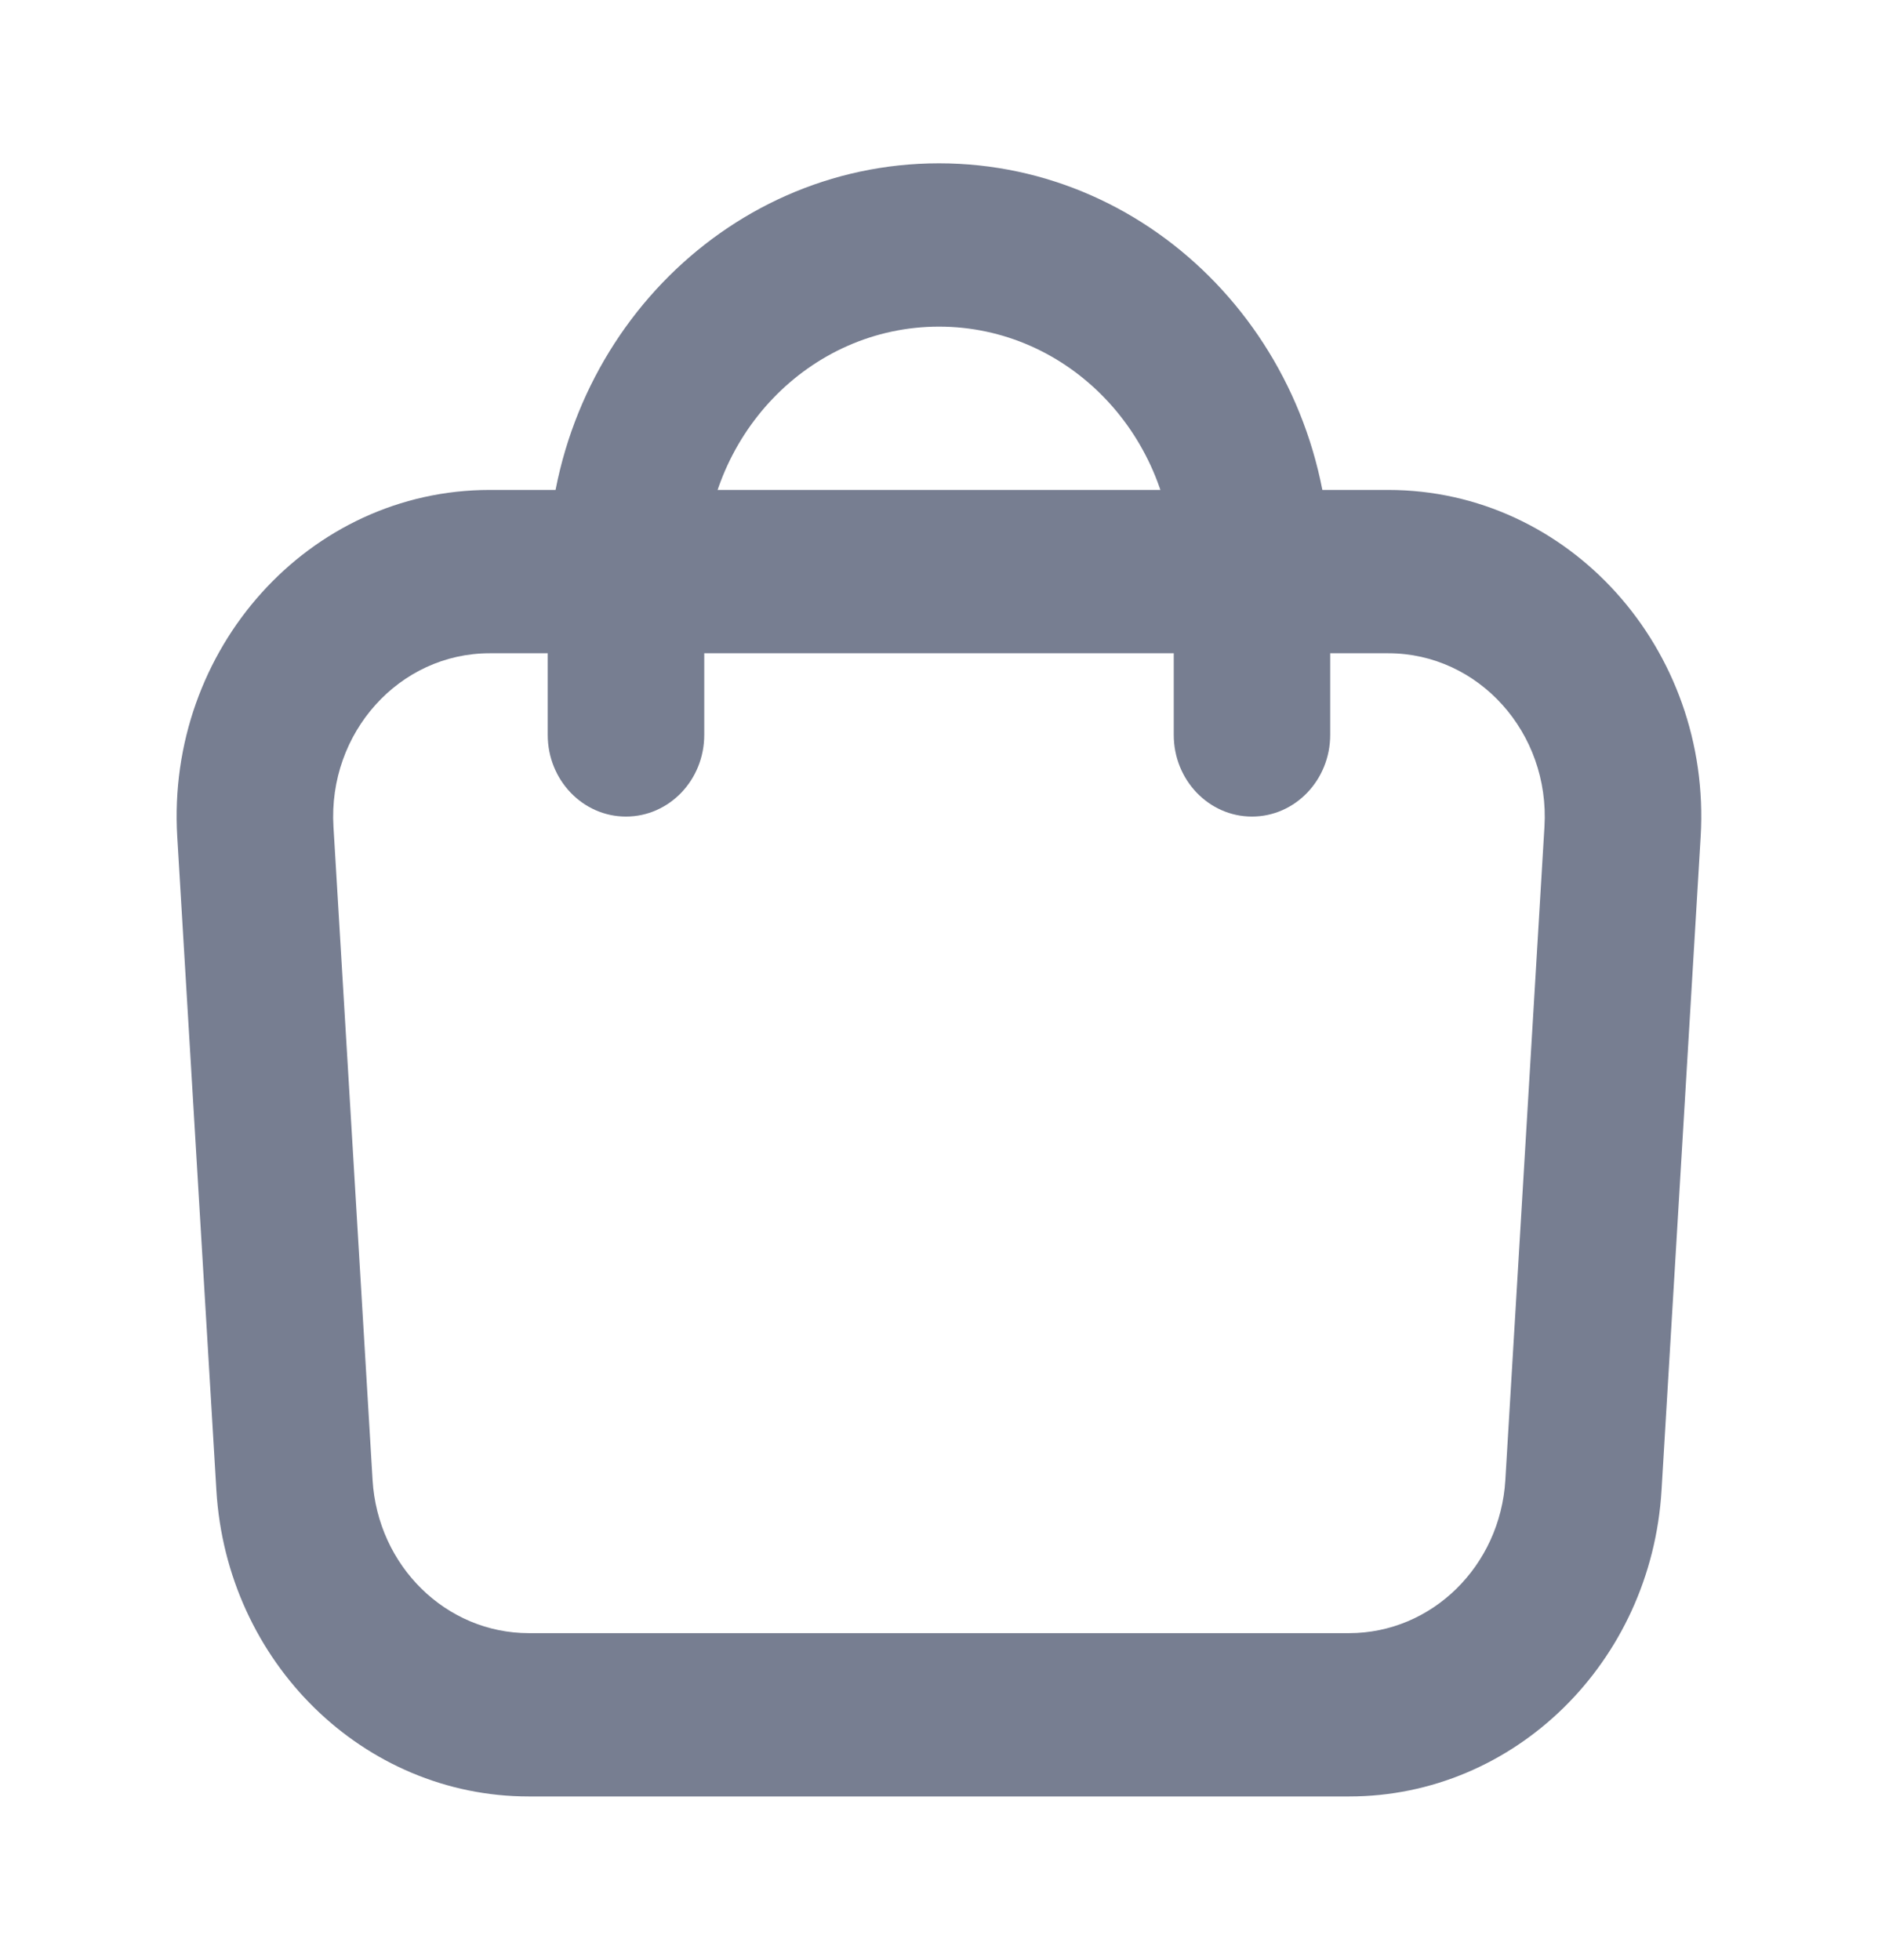 <svg width="23" height="24" viewBox="0 0 23 24" fill="none" xmlns="http://www.w3.org/2000/svg">
<path fill-rule="evenodd" clip-rule="evenodd" d="M17.002 8H5.997C4.891 8 4.015 8.973 4.084 10.125L4.563 18.125C4.626 19.179 5.464 20 6.476 20H16.523C17.535 20 18.373 19.179 18.436 18.125L18.915 10.125C18.984 8.973 18.108 8 17.002 8ZM5.997 6C3.785 6 2.033 7.947 2.171 10.249L2.65 18.25C2.776 20.358 4.452 22 6.476 22H16.523C18.547 22 20.223 20.358 20.349 18.25L20.828 10.249C20.966 7.947 19.214 6 17.002 6H5.997Z" fill="#777E91"/>
<path fill-rule="evenodd" clip-rule="evenodd" d="M6.708 7C6.708 4.239 8.853 2 11.5 2C14.146 2 16.291 4.239 16.291 7V9C16.291 9.552 15.862 10 15.333 10C14.804 10 14.375 9.552 14.375 9V7C14.375 5.343 13.088 4 11.5 4C9.912 4 8.625 5.343 8.625 7V9C8.625 9.552 8.196 10 7.666 10C7.137 10 6.708 9.552 6.708 9V7Z" fill="#777E91"/>
</svg>
